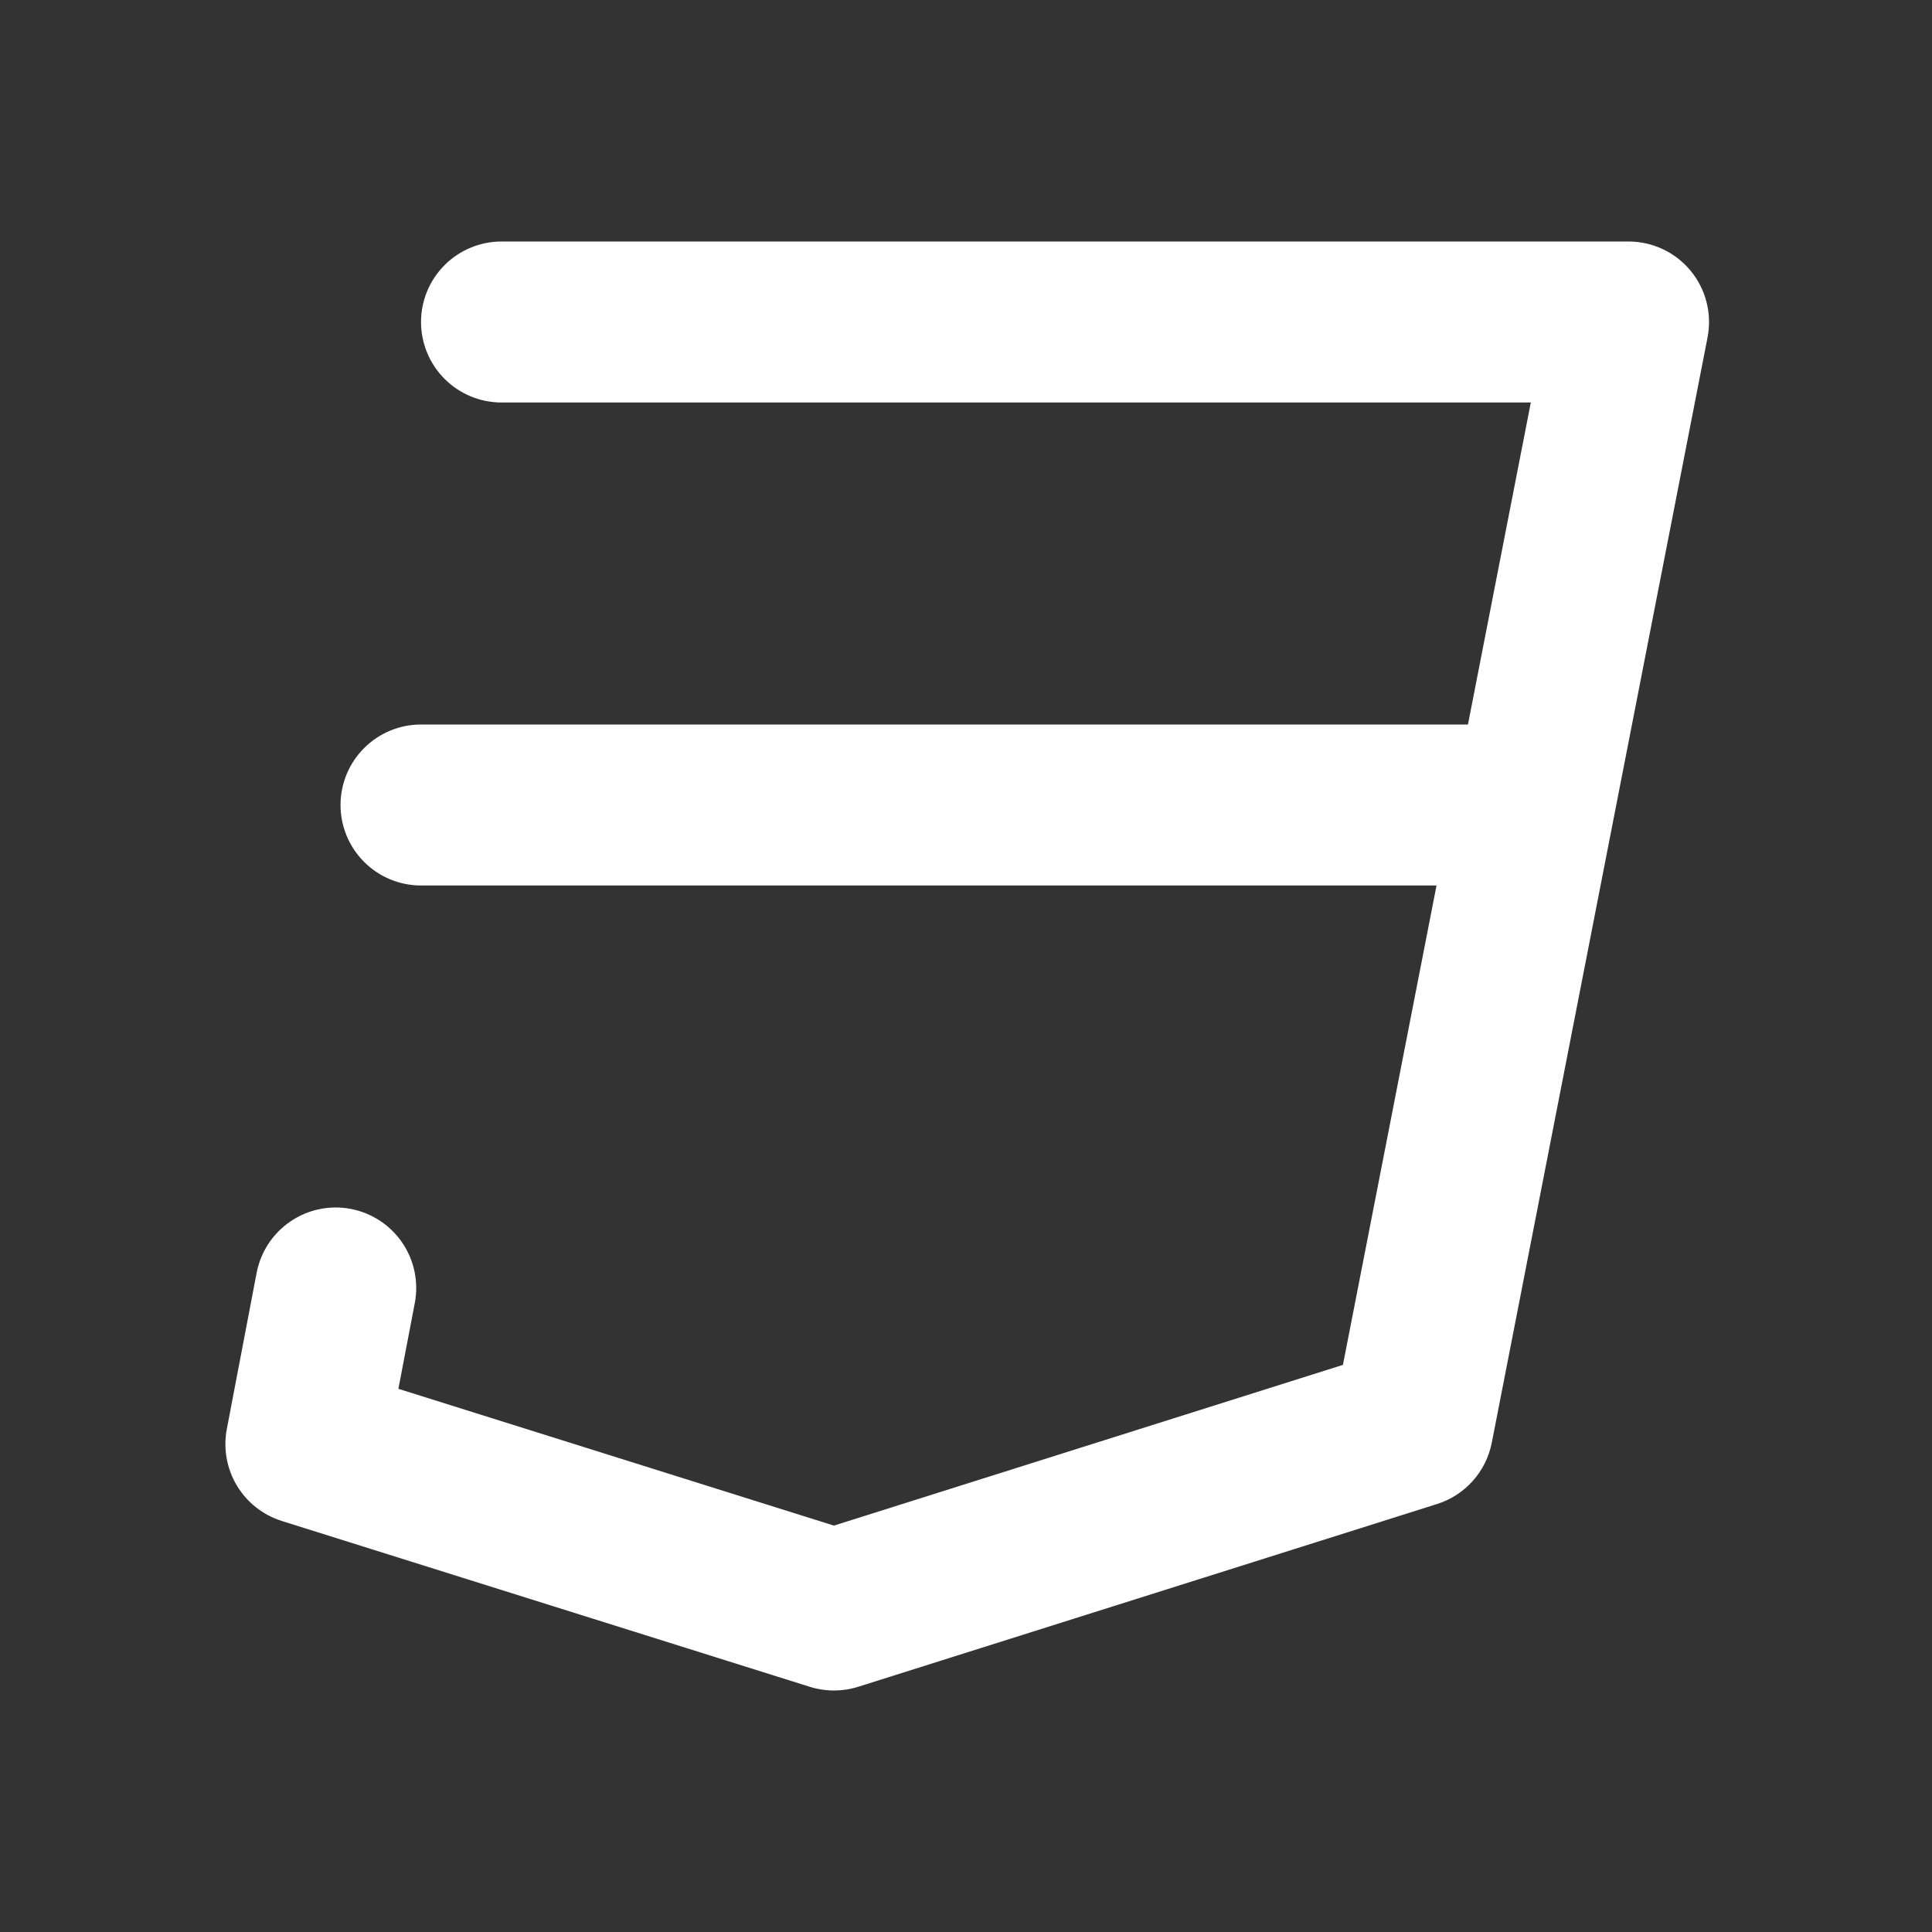 <svg width="120" height="120" viewBox="0 0 120 120" fill="none" xmlns="http://www.w3.org/2000/svg">
<rect x="0" y="0" width="120" height="120" fill="#333333" stroke="none"/>
<path d="M105.011 16.821C104.542 16.252 103.953 15.793 103.285 15.478C102.618 15.164 101.889 15 101.151 15H31.151C29.825 15 28.553 15.527 27.616 16.465C26.678 17.402 26.151 18.674 26.151 20C26.151 21.326 26.678 22.598 27.616 23.535C28.553 24.473 29.825 25 31.151 25H95.082L91.177 45H26.151C24.825 45 23.553 45.527 22.616 46.465C21.678 47.402 21.151 48.674 21.151 50C21.151 51.326 21.678 52.598 22.616 53.535C23.553 54.473 24.825 55 26.151 55H89.225L83.412 84.775L51.796 94.758L24.745 86.262L25.763 80.938C26.012 79.635 25.733 78.287 24.987 77.189C24.242 76.093 23.091 75.337 21.788 75.088C20.486 74.839 19.137 75.118 18.041 75.864C16.944 76.609 16.188 77.76 15.939 79.062L14.088 88.762C13.859 89.966 14.08 91.213 14.709 92.265C15.338 93.317 16.332 94.102 17.501 94.47L50.302 104.771C51.28 105.077 52.329 105.076 53.307 104.768L89.257 93.418C90.114 93.147 90.882 92.65 91.48 91.979C92.079 91.309 92.485 90.489 92.658 89.607L106.059 20.957C106.2 20.233 106.179 19.487 105.998 18.772C105.817 18.057 105.48 17.391 105.011 16.821Z" fill="white"/>
</svg>
